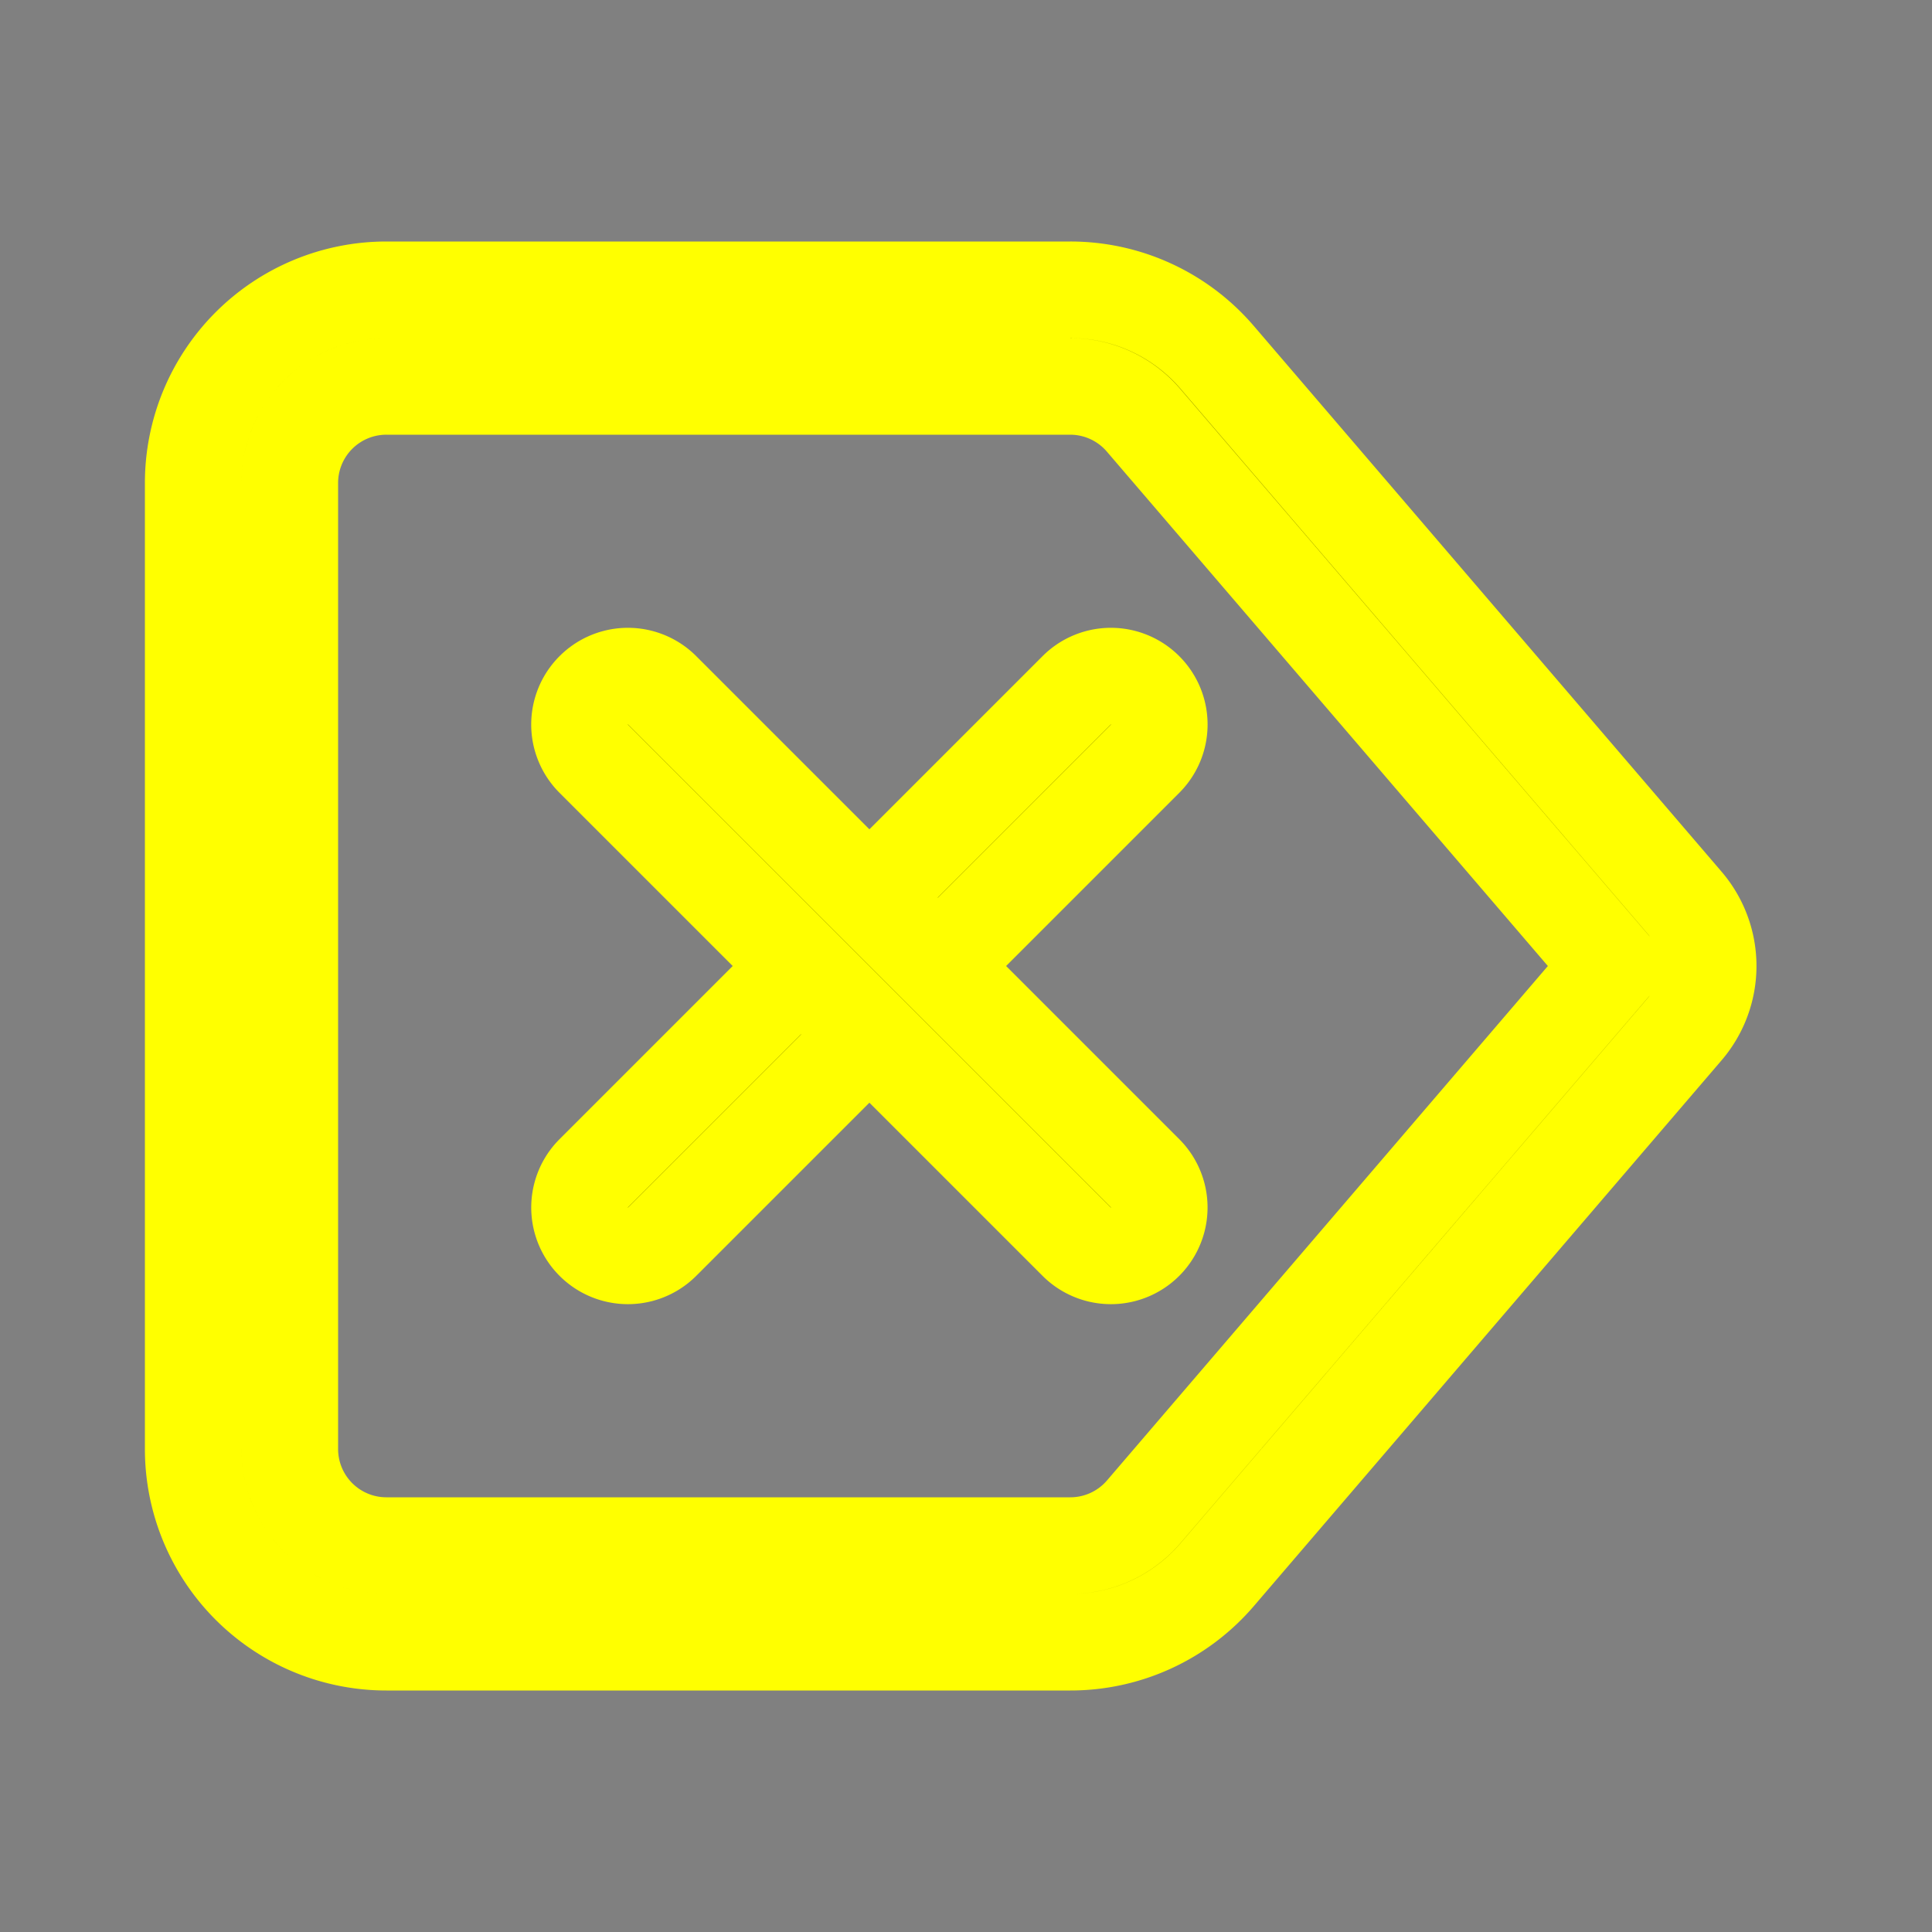 <svg stroke="yellow" class="bi bi-backspace-reverse" width="1em" height="1em" viewBox="0 0 20 20" fill="currentColor" xmlns="http://www.w3.org/2000/svg">
  <rect x="0" y="0" width="20" height="20" fill="#808080" stroke="none"/>
  <path fill-rule="evenodd" d="M11.08 4H4a1 1 0 00-1 1v10a1 1 0 001 1h7.08a1 1 0 00.76-.35L16.682 10l-4.844-5.65A1 1 0 0011.08 4zM4 3a2 2 0 00-2 2v10a2 2 0 002 2h7.08a2 2 0 001.519-.698l4.843-5.651a1 1 0 000-1.302L12.6 3.7a2 2 0 00-1.52-.7H4z" clip-rule="evenodd"/>
  <path fill-rule="evenodd" d="M11.854 7.146a.5.5 0 010 .708l-5 5a.5.5 0 01-.708-.708l5-5a.5.5 0 01.708 0z" clip-rule="evenodd"/>
  <path fill-rule="evenodd" d="M6.146 7.146a.5.5 0 000 .708l5 5a.5.5 0 00.708-.708l-5-5a.5.5 0 00-.708 0z" clip-rule="evenodd"/>
</svg>